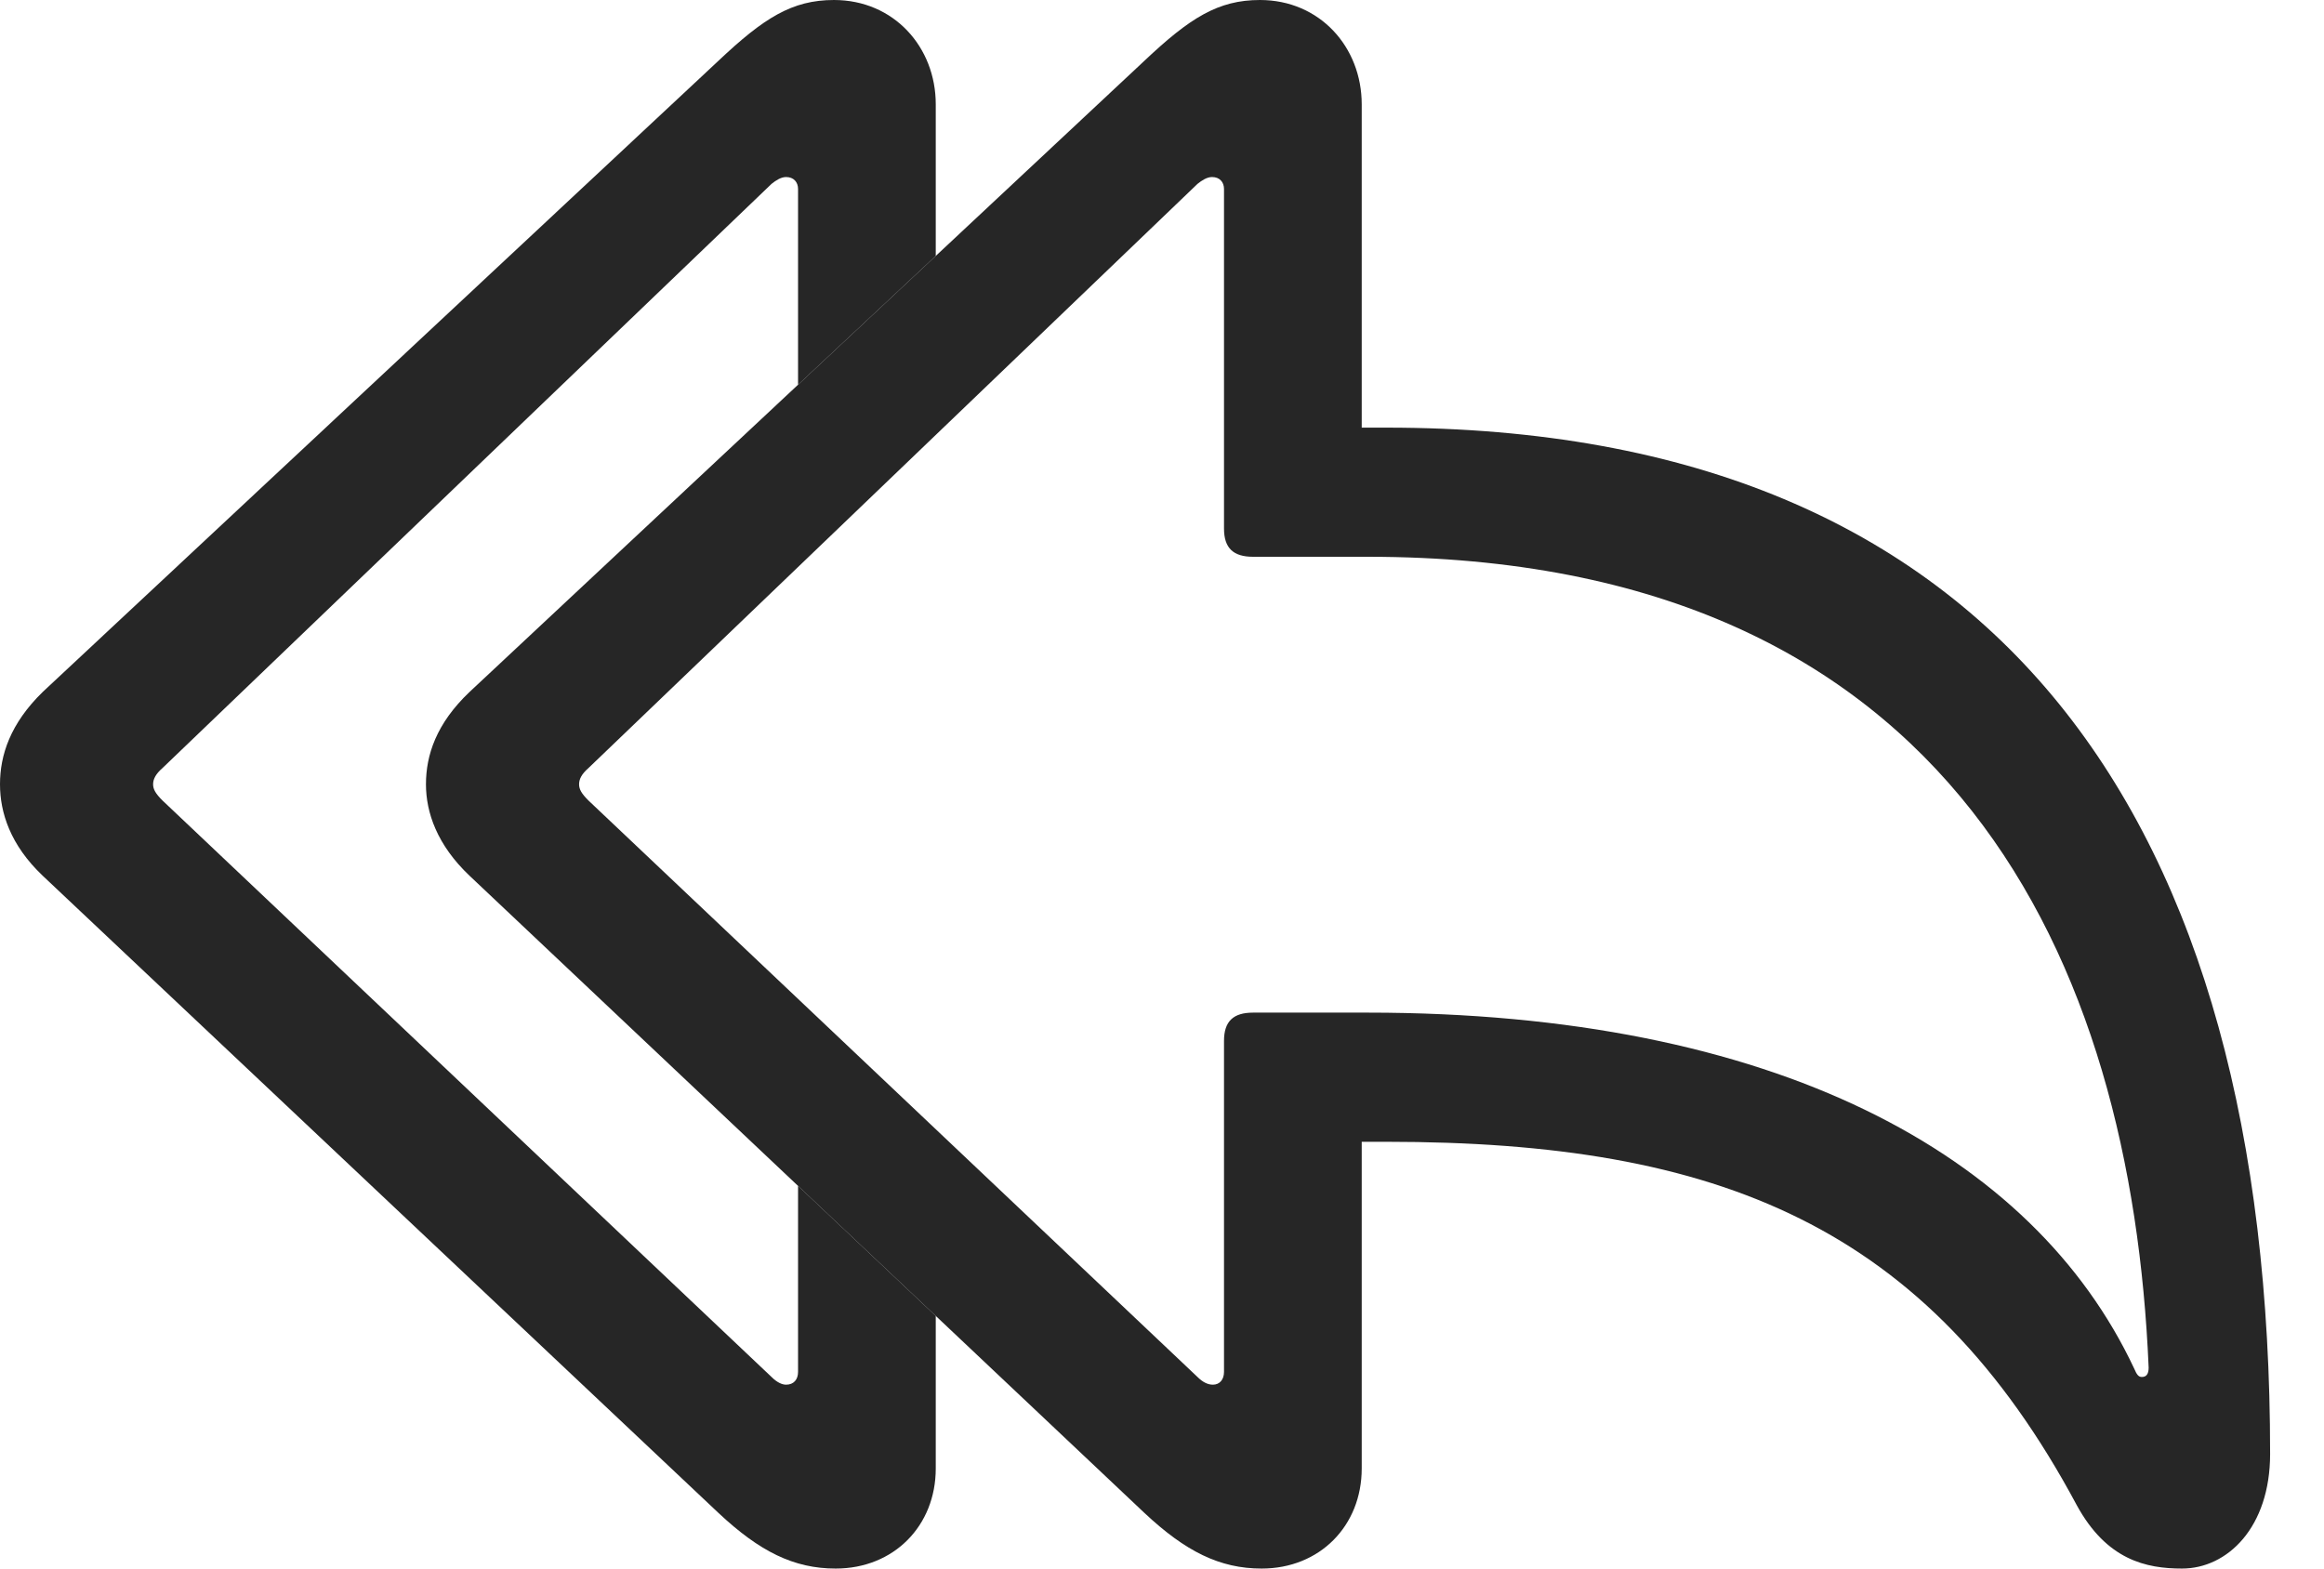 <?xml version="1.0" encoding="UTF-8"?>
<!--Generator: Apple Native CoreSVG 232.5-->
<!DOCTYPE svg
PUBLIC "-//W3C//DTD SVG 1.1//EN"
       "http://www.w3.org/Graphics/SVG/1.1/DTD/svg11.dtd">
<svg version="1.1" xmlns="http://www.w3.org/2000/svg" xmlns:xlink="http://www.w3.org/1999/xlink" width="132.666" height="89.6">
 <g>
  <rect height="89.6" opacity="0" width="132.666" x="0" y="0"/>
  <path d="M53.418 5.957L53.418 14.611L45.557 21.964L45.557 10.791C45.557 10.4 45.312 10.107 44.873 10.107C44.58 10.107 44.287 10.303 44.043 10.498L9.277 43.848C8.887 44.19 8.74 44.482 8.74 44.775C8.74 45.068 8.887 45.312 9.277 45.703L44.043 78.613C44.336 78.906 44.629 79.053 44.873 79.053C45.312 79.053 45.557 78.76 45.557 78.32L45.557 67.704L53.418 75.127L53.418 83.838C53.418 87.109 51.025 89.551 47.705 89.551C45.312 89.551 43.359 88.574 41.016 86.377L2.441 50C0.586 48.242 0 46.387 0 44.775C0 43.115 0.586 41.309 2.441 39.502L41.016 3.467C43.603 1.025 45.215 0 47.607 0C51.025 0 53.418 2.686 53.418 5.957Z" fill="#000000" fill-opacity="0.85"/>
  <path d="M72.022 89.551C75.342 89.551 77.734 87.109 77.734 83.838L77.734 65.186L79.15 65.186C98.096 65.186 110.01 69.971 118.555 85.938C120.264 89.062 122.51 89.551 124.561 89.551C127.148 89.551 129.59 87.207 129.59 83.008C129.59 46.924 114.258 24.414 79.15 24.414L77.734 24.414L77.734 5.957C77.734 2.686 75.342 0 71.924 0C69.531 0 67.92 1.025 65.332 3.467L26.807 39.502C24.902 41.309 24.316 43.115 24.316 44.775C24.316 46.387 24.951 48.242 26.807 50L65.332 86.377C67.676 88.574 69.629 89.551 72.022 89.551ZM69.238 79.053C68.945 79.053 68.652 78.906 68.359 78.613L33.594 45.703C33.203 45.312 33.057 45.068 33.057 44.775C33.057 44.482 33.203 44.19 33.594 43.848L68.359 10.498C68.603 10.303 68.897 10.107 69.189 10.107C69.629 10.107 69.873 10.4 69.873 10.791L69.873 30.176C69.873 31.299 70.41 31.787 71.533 31.787L78.076 31.787C111.572 31.787 121.68 55.029 122.656 78.076C122.656 78.467 122.51 78.613 122.266 78.613C122.07 78.613 121.973 78.467 121.826 78.125C116.064 65.869 101.27 57.812 78.076 57.812L71.533 57.812C70.41 57.812 69.873 58.301 69.873 59.424L69.873 78.32C69.873 78.76 69.629 79.053 69.238 79.053Z" fill="#000000" fill-opacity="0.85"/>
 </g>
</svg>
